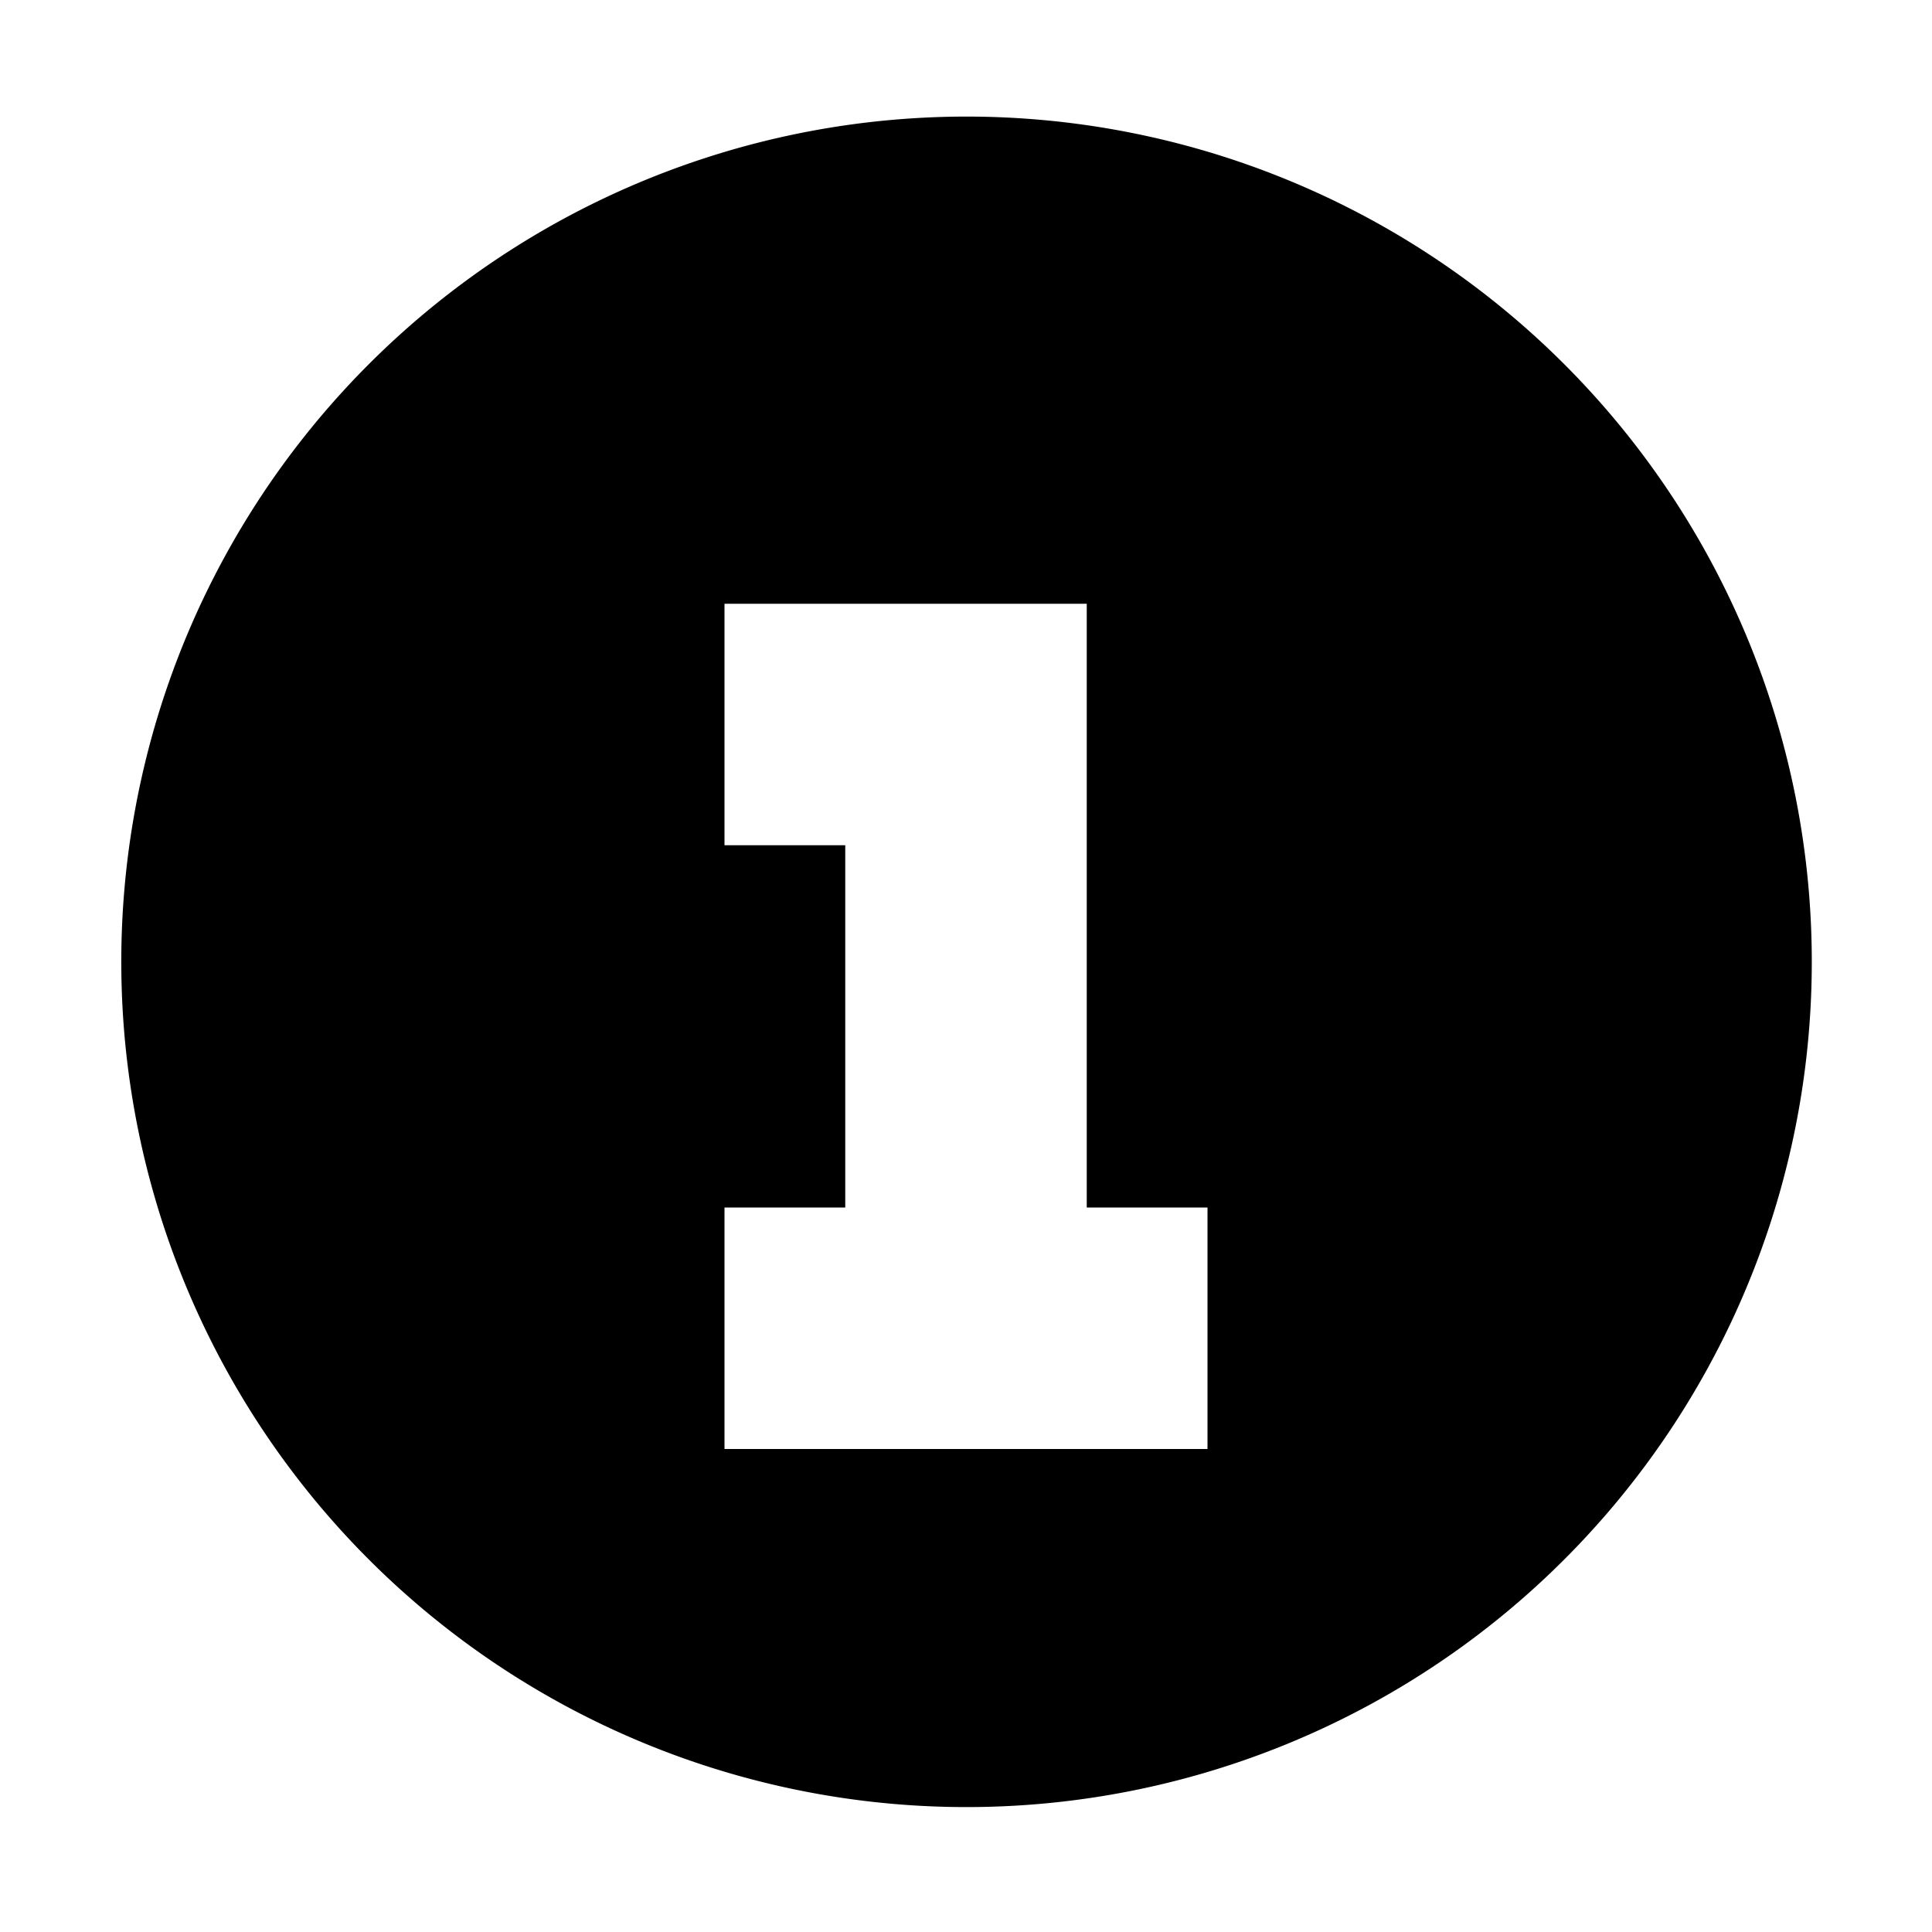 <svg xmlns="http://www.w3.org/2000/svg" viewBox="0 0 16 16"><g id="Layer_2" data-name="Layer 2"><g id="UI_16" data-name="UI 16"><g id="information"><rect width="16" height="16" style="fill:none"/><path d="M9.37,1.1a7,7,0,1,0,5.5,5.5A7,7,0,0,0,9.37,1.1ZM10,12H6V10H7V7H6V5H9v5h1Z" style="fill-rule:evenodd"/></g></g></g></svg>